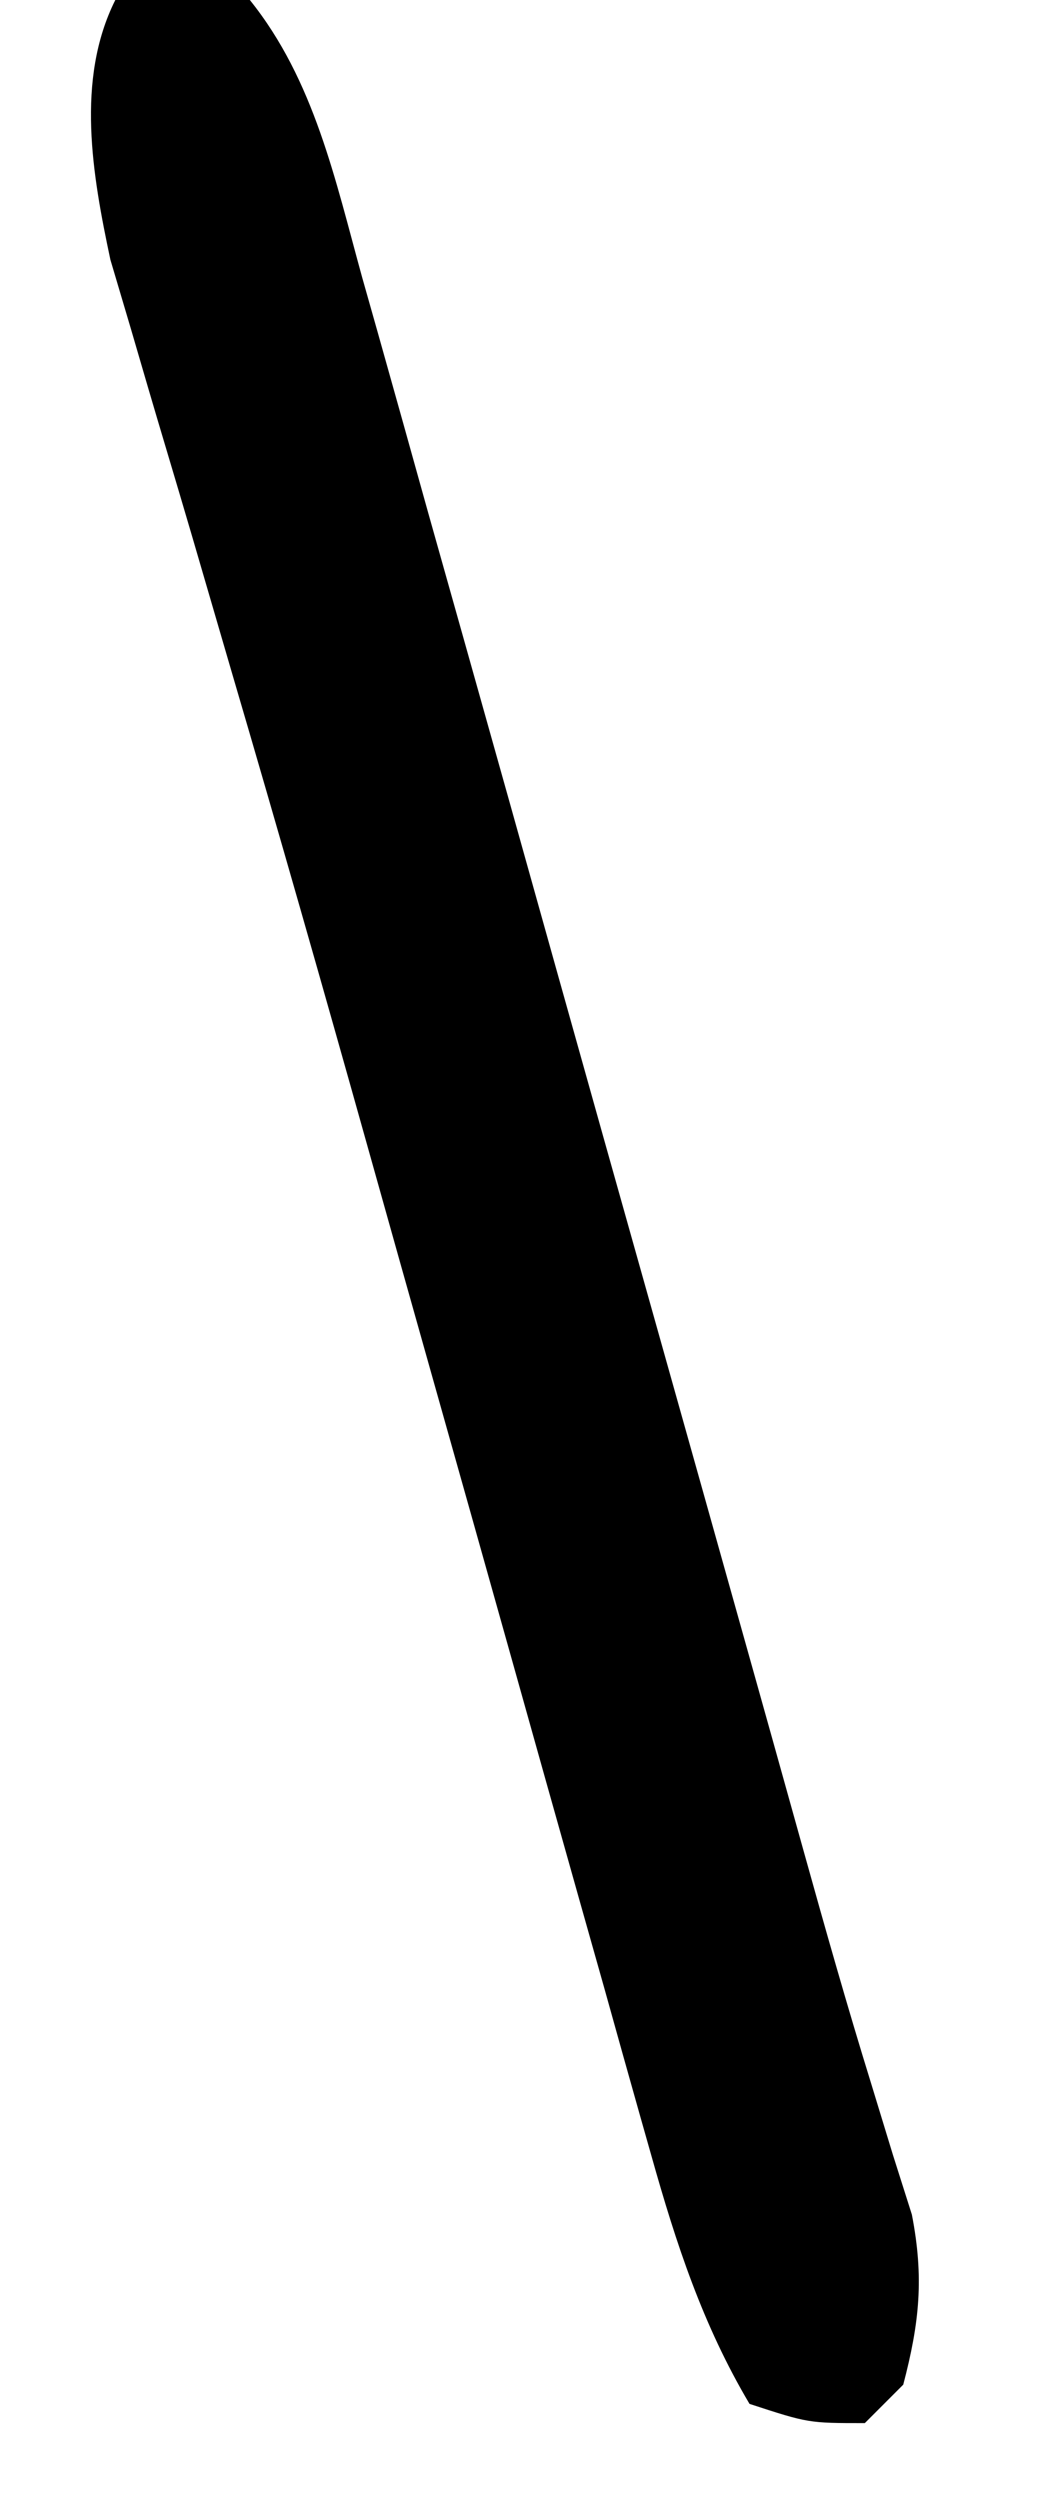 <?xml version="1.0" encoding="UTF-8"?>
<svg version="1.1" xmlns="http://www.w3.org/2000/svg" width="55" height="130">
<path d="M0 0 C3.312 -0.312 3.312 -0.312 7 0 C10.356 4.172 11.446 9.363 12.847 14.433 C13.115 15.377 13.382 16.321 13.657 17.293 C14.537 20.411 15.407 23.532 16.277 26.652 C16.891 28.831 17.504 31.01 18.119 33.189 C19.737 38.931 21.346 44.675 22.953 50.42 C24.577 56.222 26.21 62.022 27.842 67.822 C29.682 74.363 31.521 80.905 33.355 87.448 C33.774 88.944 33.774 88.944 34.202 90.471 C34.741 92.394 35.278 94.317 35.813 96.24 C36.939 100.28 38.081 104.31 39.322 108.317 C39.887 110.166 39.887 110.166 40.463 112.053 C40.788 113.077 41.113 114.1 41.448 115.155 C42.086 118.443 41.846 120.77 41 124 C40.34 124.66 39.68 125.32 39 126 C36.062 126 36.062 126 33 125 C30.558 120.881 29.182 116.673 27.89 112.081 C27.701 111.415 27.512 110.748 27.317 110.062 C26.694 107.862 26.079 105.659 25.465 103.457 C25.023 101.89 24.58 100.324 24.137 98.757 C22.967 94.614 21.804 90.47 20.642 86.325 C19.271 81.436 17.892 76.55 16.514 71.664 C15.375 67.626 14.238 63.587 13.106 59.546 C10.812 51.366 8.482 43.199 6.086 35.048 C5.387 32.656 4.689 30.263 3.991 27.871 C3.547 26.359 3.099 24.849 2.648 23.34 C2.023 21.254 1.412 19.164 0.803 17.073 C0.454 15.896 0.104 14.718 -0.256 13.505 C-1.187 9.119 -2.074 4.148 0 0 Z " fill="#000000" transform="translate(6,0)"/>
</svg>
